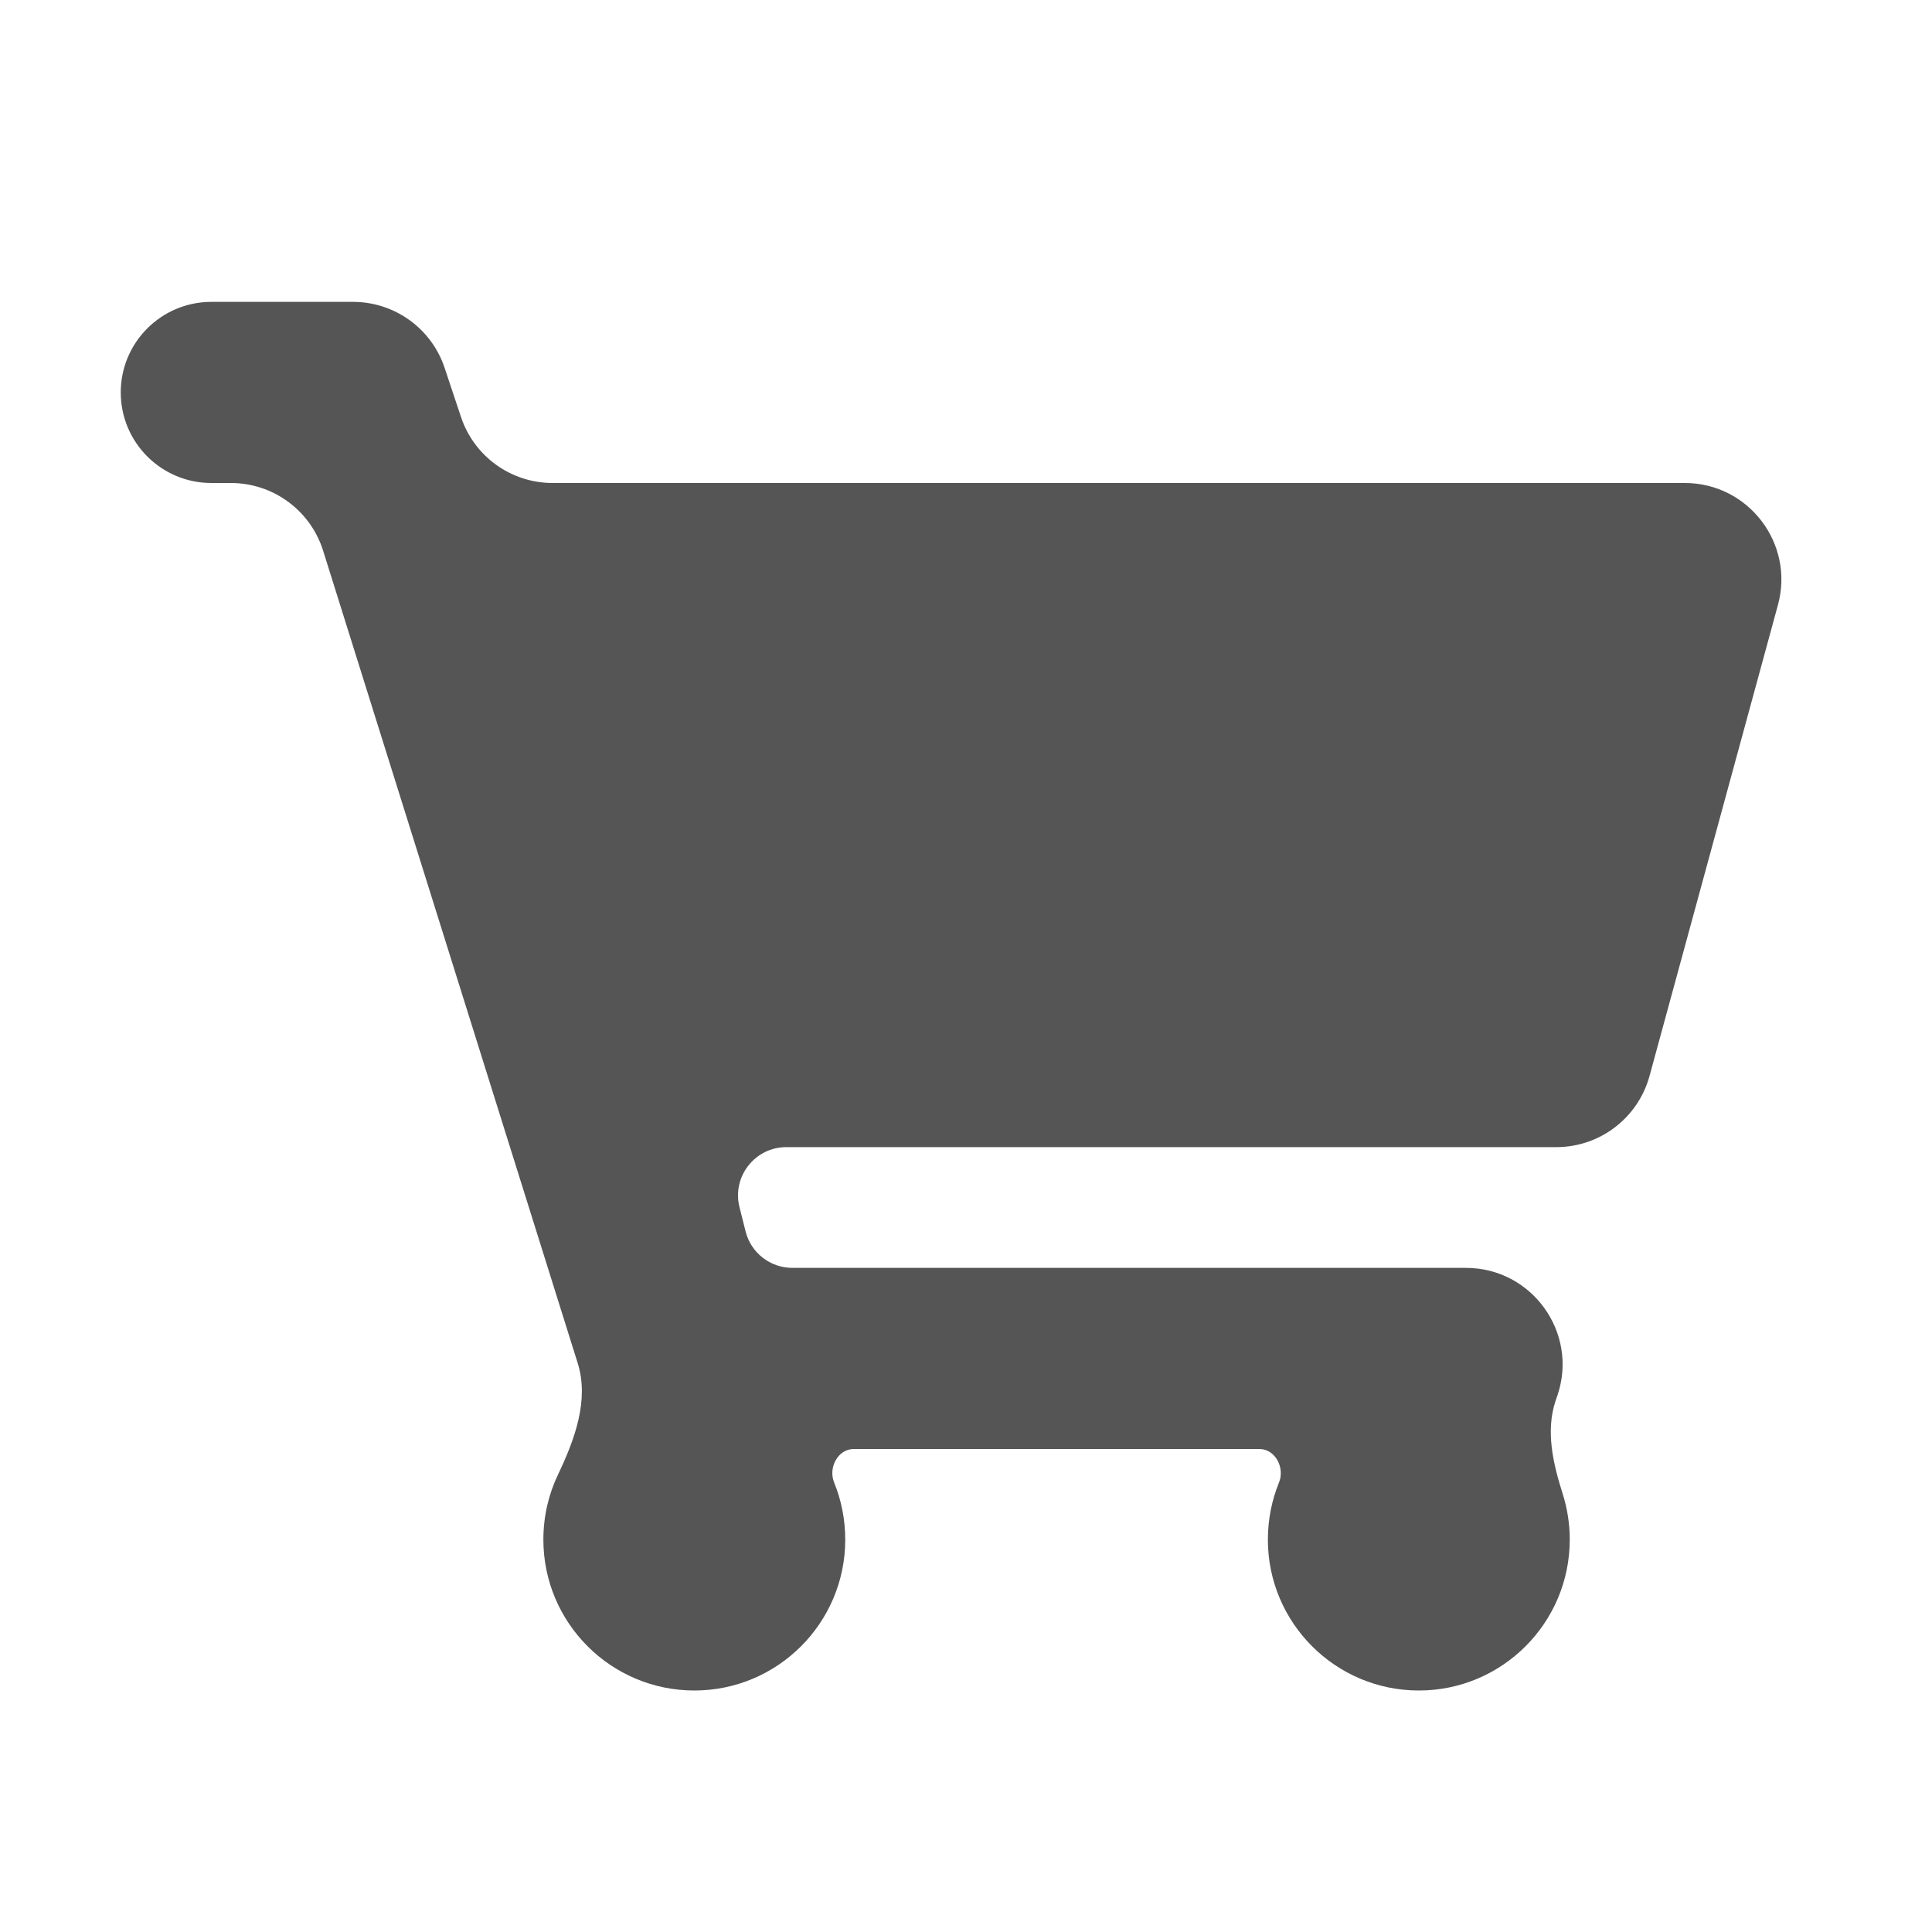 <svg viewBox="0 0 20 20" fill="none" xmlns="http://www.w3.org/2000/svg">
<path d="M1.25 4.062C1.25 3.545 1.67 3.125 2.188 3.125H3.654C4.085 3.125 4.467 3.4 4.603 3.809L4.772 4.316C4.908 4.725 5.29 5 5.721 5H17.441C18.1 5 18.579 5.627 18.405 6.263L17.076 11.138C16.957 11.573 16.562 11.875 16.111 11.875H8.14C7.815 11.875 7.576 12.181 7.655 12.496L7.718 12.746C7.773 12.969 7.973 13.125 8.203 13.125H15.175C15.858 13.125 16.34 13.794 16.124 14.441L16.103 14.502C15.999 14.814 16.077 15.151 16.177 15.464C16.224 15.613 16.25 15.772 16.25 15.938C16.25 16.8 15.55 17.5 14.688 17.5C13.825 17.5 13.125 16.8 13.125 15.938C13.125 15.729 13.166 15.529 13.24 15.347C13.303 15.195 13.202 15 13.037 15H8.838C8.673 15 8.572 15.195 8.635 15.347C8.709 15.529 8.75 15.729 8.75 15.938C8.75 16.8 8.05 17.5 7.188 17.5C6.325 17.5 5.625 16.8 5.625 15.938C5.625 15.697 5.679 15.469 5.776 15.266C5.949 14.903 6.101 14.494 5.98 14.11L3.345 5.701C3.214 5.284 2.828 5 2.39 5H2.188C1.67 5 1.25 4.58 1.25 4.062Z" fill="#555555"/>
</svg>
